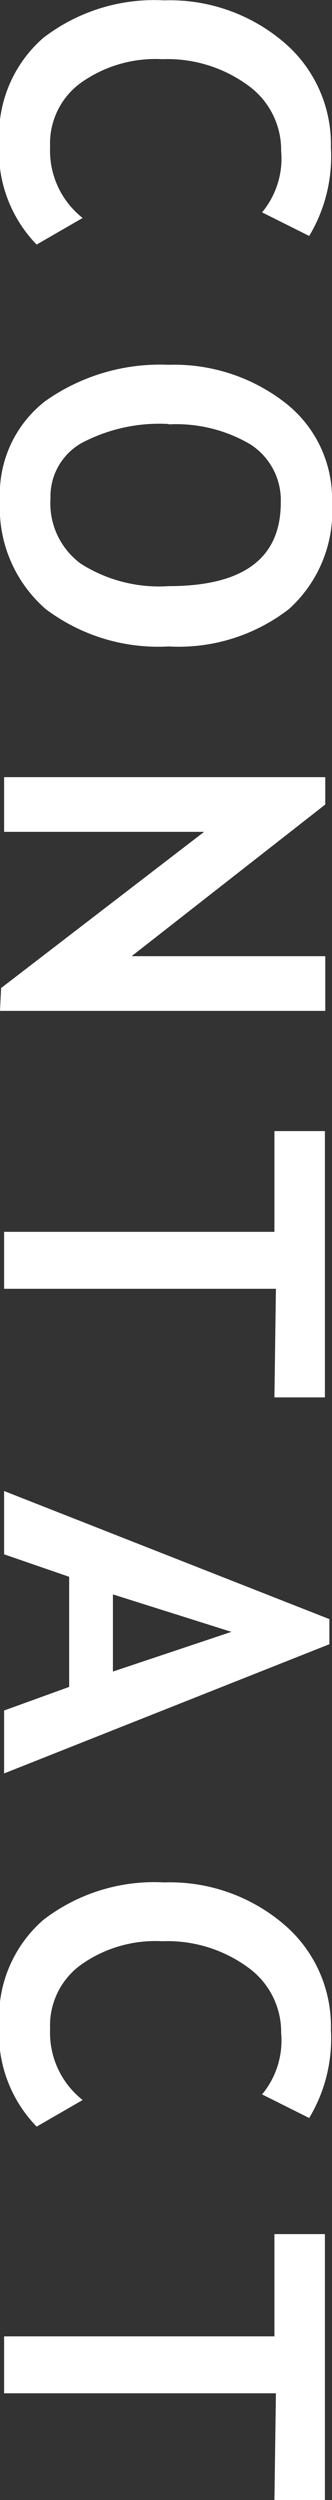 <svg id="レイヤー_20" data-name="レイヤー 20" xmlns="http://www.w3.org/2000/svg" viewBox="0 0 8.88 66.75"><rect x="0" y="0" width="8.88" height="66.75" fill="#333333" stroke="none"/><defs><style>.cls-1{fill:#fff;}</style></defs><title>w-contact</title><path class="cls-1" d="M655.16,359.1l-1.26-.63a2.25,2.25,0,0,0,.51-1.64,2.12,2.12,0,0,0-.9-1.76,3.65,3.65,0,0,0-2.28-.69,3.44,3.44,0,0,0-2.19.64,2,2,0,0,0-.81,1.7,2.29,2.29,0,0,0,.87,1.9l-1.23.71a3.57,3.57,0,0,1-1-2.73,3.45,3.45,0,0,1,1.18-2.79,4.86,4.86,0,0,1,3.23-1,4.7,4.7,0,0,1,3.18,1.1,3.57,3.57,0,0,1,1.28,2.83A4.12,4.12,0,0,1,655.16,359.1Z" transform="translate(-646.89 -352.8)"/><path class="cls-1" d="M651.4,362.54a4.84,4.84,0,0,1,3.1,1,3.25,3.25,0,0,1,1.27,2.69,3.51,3.51,0,0,1-1.15,2.83,4.82,4.82,0,0,1-3.22,1,5,5,0,0,1-3.29-1,3.58,3.58,0,0,1-1.22-2.9,3.14,3.14,0,0,1,1.21-2.65A5.32,5.32,0,0,1,651.4,362.54Zm0,1.58a4.45,4.45,0,0,0-2.33.51,1.64,1.64,0,0,0-.83,1.48,2,2,0,0,0,.81,1.74,3.9,3.9,0,0,0,2.35.6q3,0,3-2.23a1.77,1.77,0,0,0-.82-1.56A3.92,3.92,0,0,0,651.4,364.13Z" transform="translate(-646.89 -352.8)"/><path class="cls-1" d="M646.92,379.18l5.43-4.17H647v-1.46h8.59v.73l-5.18,4.05h5.18v1.46h-8.7Z" transform="translate(-646.89 -352.8)"/><path class="cls-1" d="M654.27,387.21H647v-1.52h7.23V383h1.35v7.11h-1.35Z" transform="translate(-646.89 -352.8)"/><path class="cls-1" d="M647,398.47l1.74-.63V394.9l-1.74-.6v-1.69l8.7,3.42v.67l-8.7,3.45Zm6.08-2.1-3.17-1v2.06Z" transform="translate(-646.89 -352.8)"/><path class="cls-1" d="M655.16,409.35l-1.26-.63a2.25,2.25,0,0,0,.51-1.64,2.12,2.12,0,0,0-.9-1.76,3.65,3.65,0,0,0-2.28-.69,3.44,3.44,0,0,0-2.19.64,2,2,0,0,0-.81,1.7,2.29,2.29,0,0,0,.87,1.9l-1.23.71a3.57,3.57,0,0,1-1-2.73,3.45,3.45,0,0,1,1.18-2.79,4.86,4.86,0,0,1,3.23-1,4.7,4.7,0,0,1,3.18,1.1,3.57,3.57,0,0,1,1.28,2.83A4.12,4.12,0,0,1,655.16,409.35Z" transform="translate(-646.89 -352.8)"/><path class="cls-1" d="M654.27,416.7H647v-1.52h7.23v-2.73h1.35v7.11h-1.35Z" transform="translate(-646.89 -352.8)"/></svg>